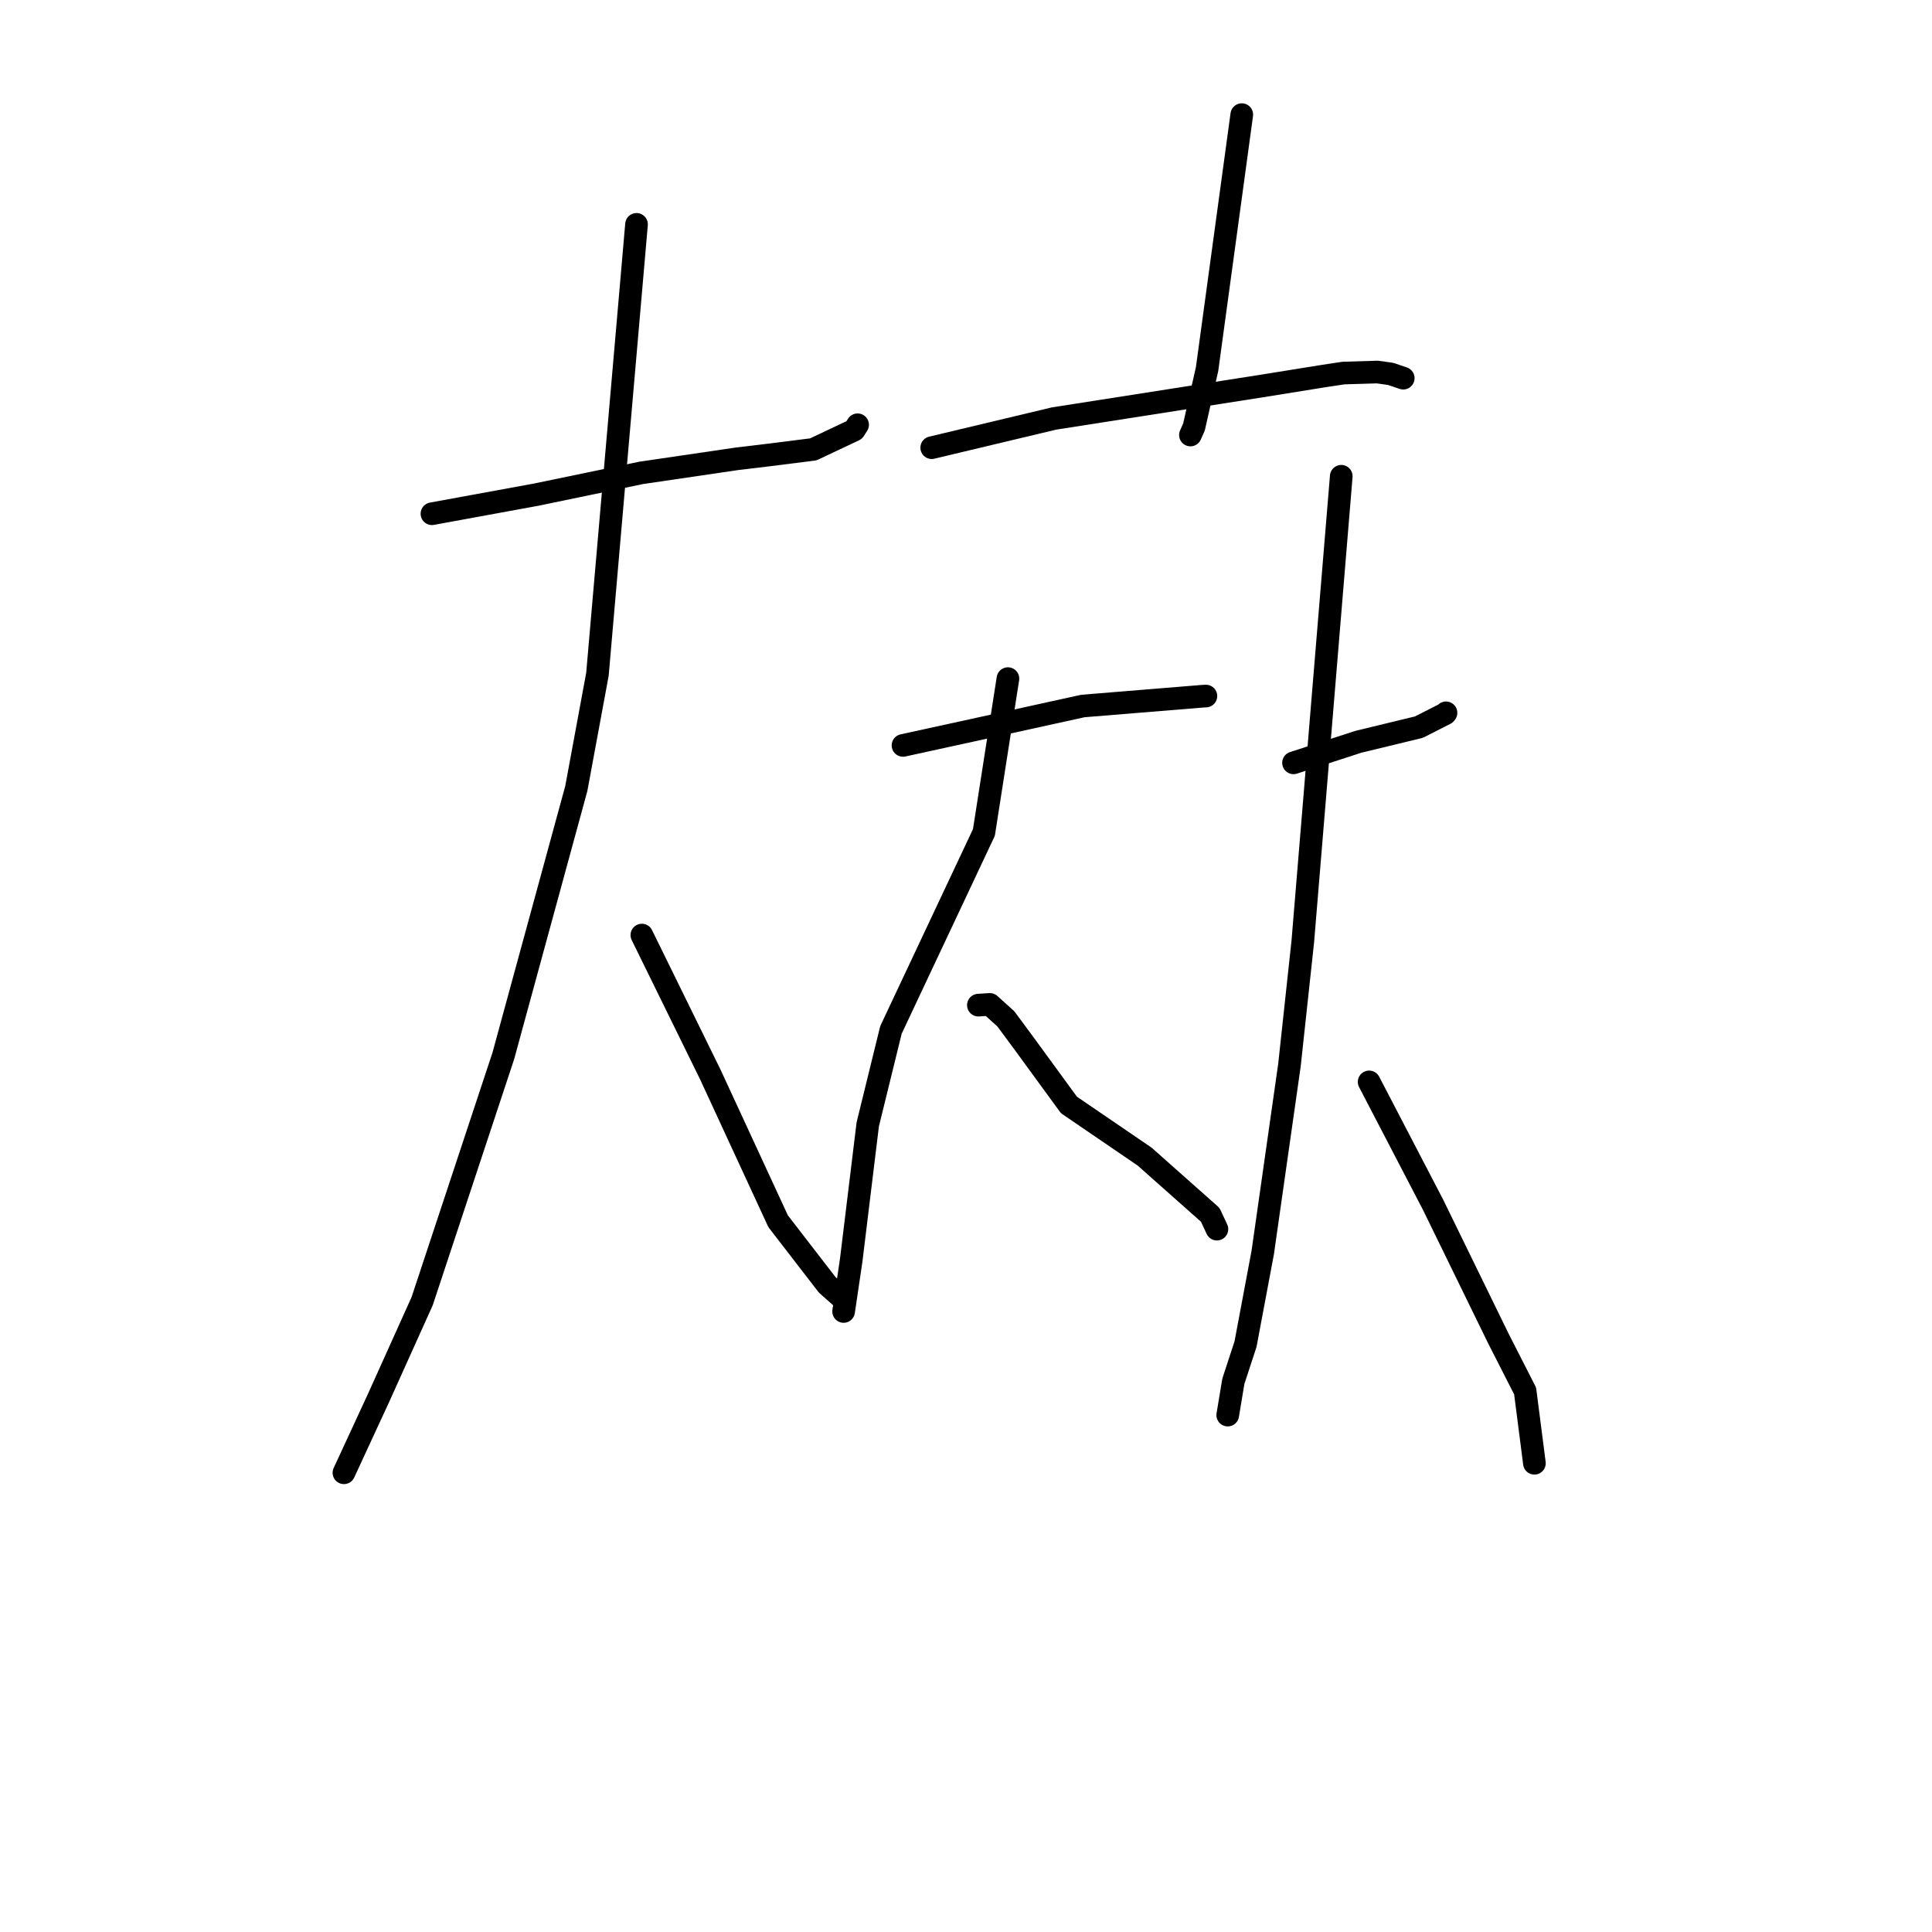 <?xml version="1.0" standalone="no"?>
    <svg width="256" height="256" xmlns="http://www.w3.org/2000/svg" version="1.1">
    <polyline stroke="black" stroke-width="3" stroke-linecap="round" fill="transparent" stroke-linejoin="round" points="57.235 68.072 64.129 66.81 71.023 65.548 84.959 62.659 97.685 60.788 101.567 60.325 107.763 59.546 113.192 56.981 113.636 56.285 " />
        <polyline stroke="black" stroke-width="3" stroke-linecap="round" fill="transparent" stroke-linejoin="round" points="84.342 29.729 81.753 59.536 79.164 89.342 76.363 104.48 66.692 139.91 55.935 172.418 50.212 185.119 45.995 194.239 45.573 195.151 " />
        <polyline stroke="black" stroke-width="3" stroke-linecap="round" fill="transparent" stroke-linejoin="round" points="85.049 123.901 89.592 133.154 94.134 142.407 103.106 161.822 109.608 170.247 111.534 171.958 111.727 172.129 " />
        <polyline stroke="black" stroke-width="3" stroke-linecap="round" fill="transparent" stroke-linejoin="round" points="164.542 15.189 162.243 32.047 159.944 48.905 158.208 56.583 157.738 57.642 " />
        <polyline stroke="black" stroke-width="3" stroke-linecap="round" fill="transparent" stroke-linejoin="round" points="123.459 59.32 131.564 57.387 139.67 55.454 167.171 51.152 175.448 49.819 178.014 49.432 182.5 49.297 184.249 49.54 185.827 50.072 185.937 50.109 " />
        <polyline stroke="black" stroke-width="3" stroke-linecap="round" fill="transparent" stroke-linejoin="round" points="119.653 98.771 126.114 97.36 132.574 95.948 143.475 93.552 159.365 92.252 159.754 92.233 159.789 92.231 " />
        <polyline stroke="black" stroke-width="3" stroke-linecap="round" fill="transparent" stroke-linejoin="round" points="133.556 89.919 131.965 100.11 130.374 110.302 118.055 136.47 114.981 148.988 112.79 166.973 111.876 173.158 111.784 173.777 " />
        <polyline stroke="black" stroke-width="3" stroke-linecap="round" fill="transparent" stroke-linejoin="round" points="129.641 133.186 130.398 133.137 131.155 133.088 133.275 134.998 135.707 138.286 141.641 146.413 151.665 153.253 160.36 160.968 161.173 162.706 161.249 162.869 " />
        <polyline stroke="black" stroke-width="3" stroke-linecap="round" fill="transparent" stroke-linejoin="round" points="171.398 101.08 175.701 99.684 180.003 98.288 188.014 96.349 191.516 94.568 191.603 94.453 " />
        <polyline stroke="black" stroke-width="3" stroke-linecap="round" fill="transparent" stroke-linejoin="round" points="177.724 63.106 175.175 93.938 172.626 124.77 170.86 141.123 167.323 165.936 165.039 178.102 163.426 183.024 162.749 187.1 162.681 187.507 " />
        <polyline stroke="black" stroke-width="3" stroke-linecap="round" fill="transparent" stroke-linejoin="round" points="181.417 143.358 185.654 151.498 189.89 159.638 198.547 177.369 202.087 184.314 203.206 193.019 203.317 193.89 " />
        </svg>